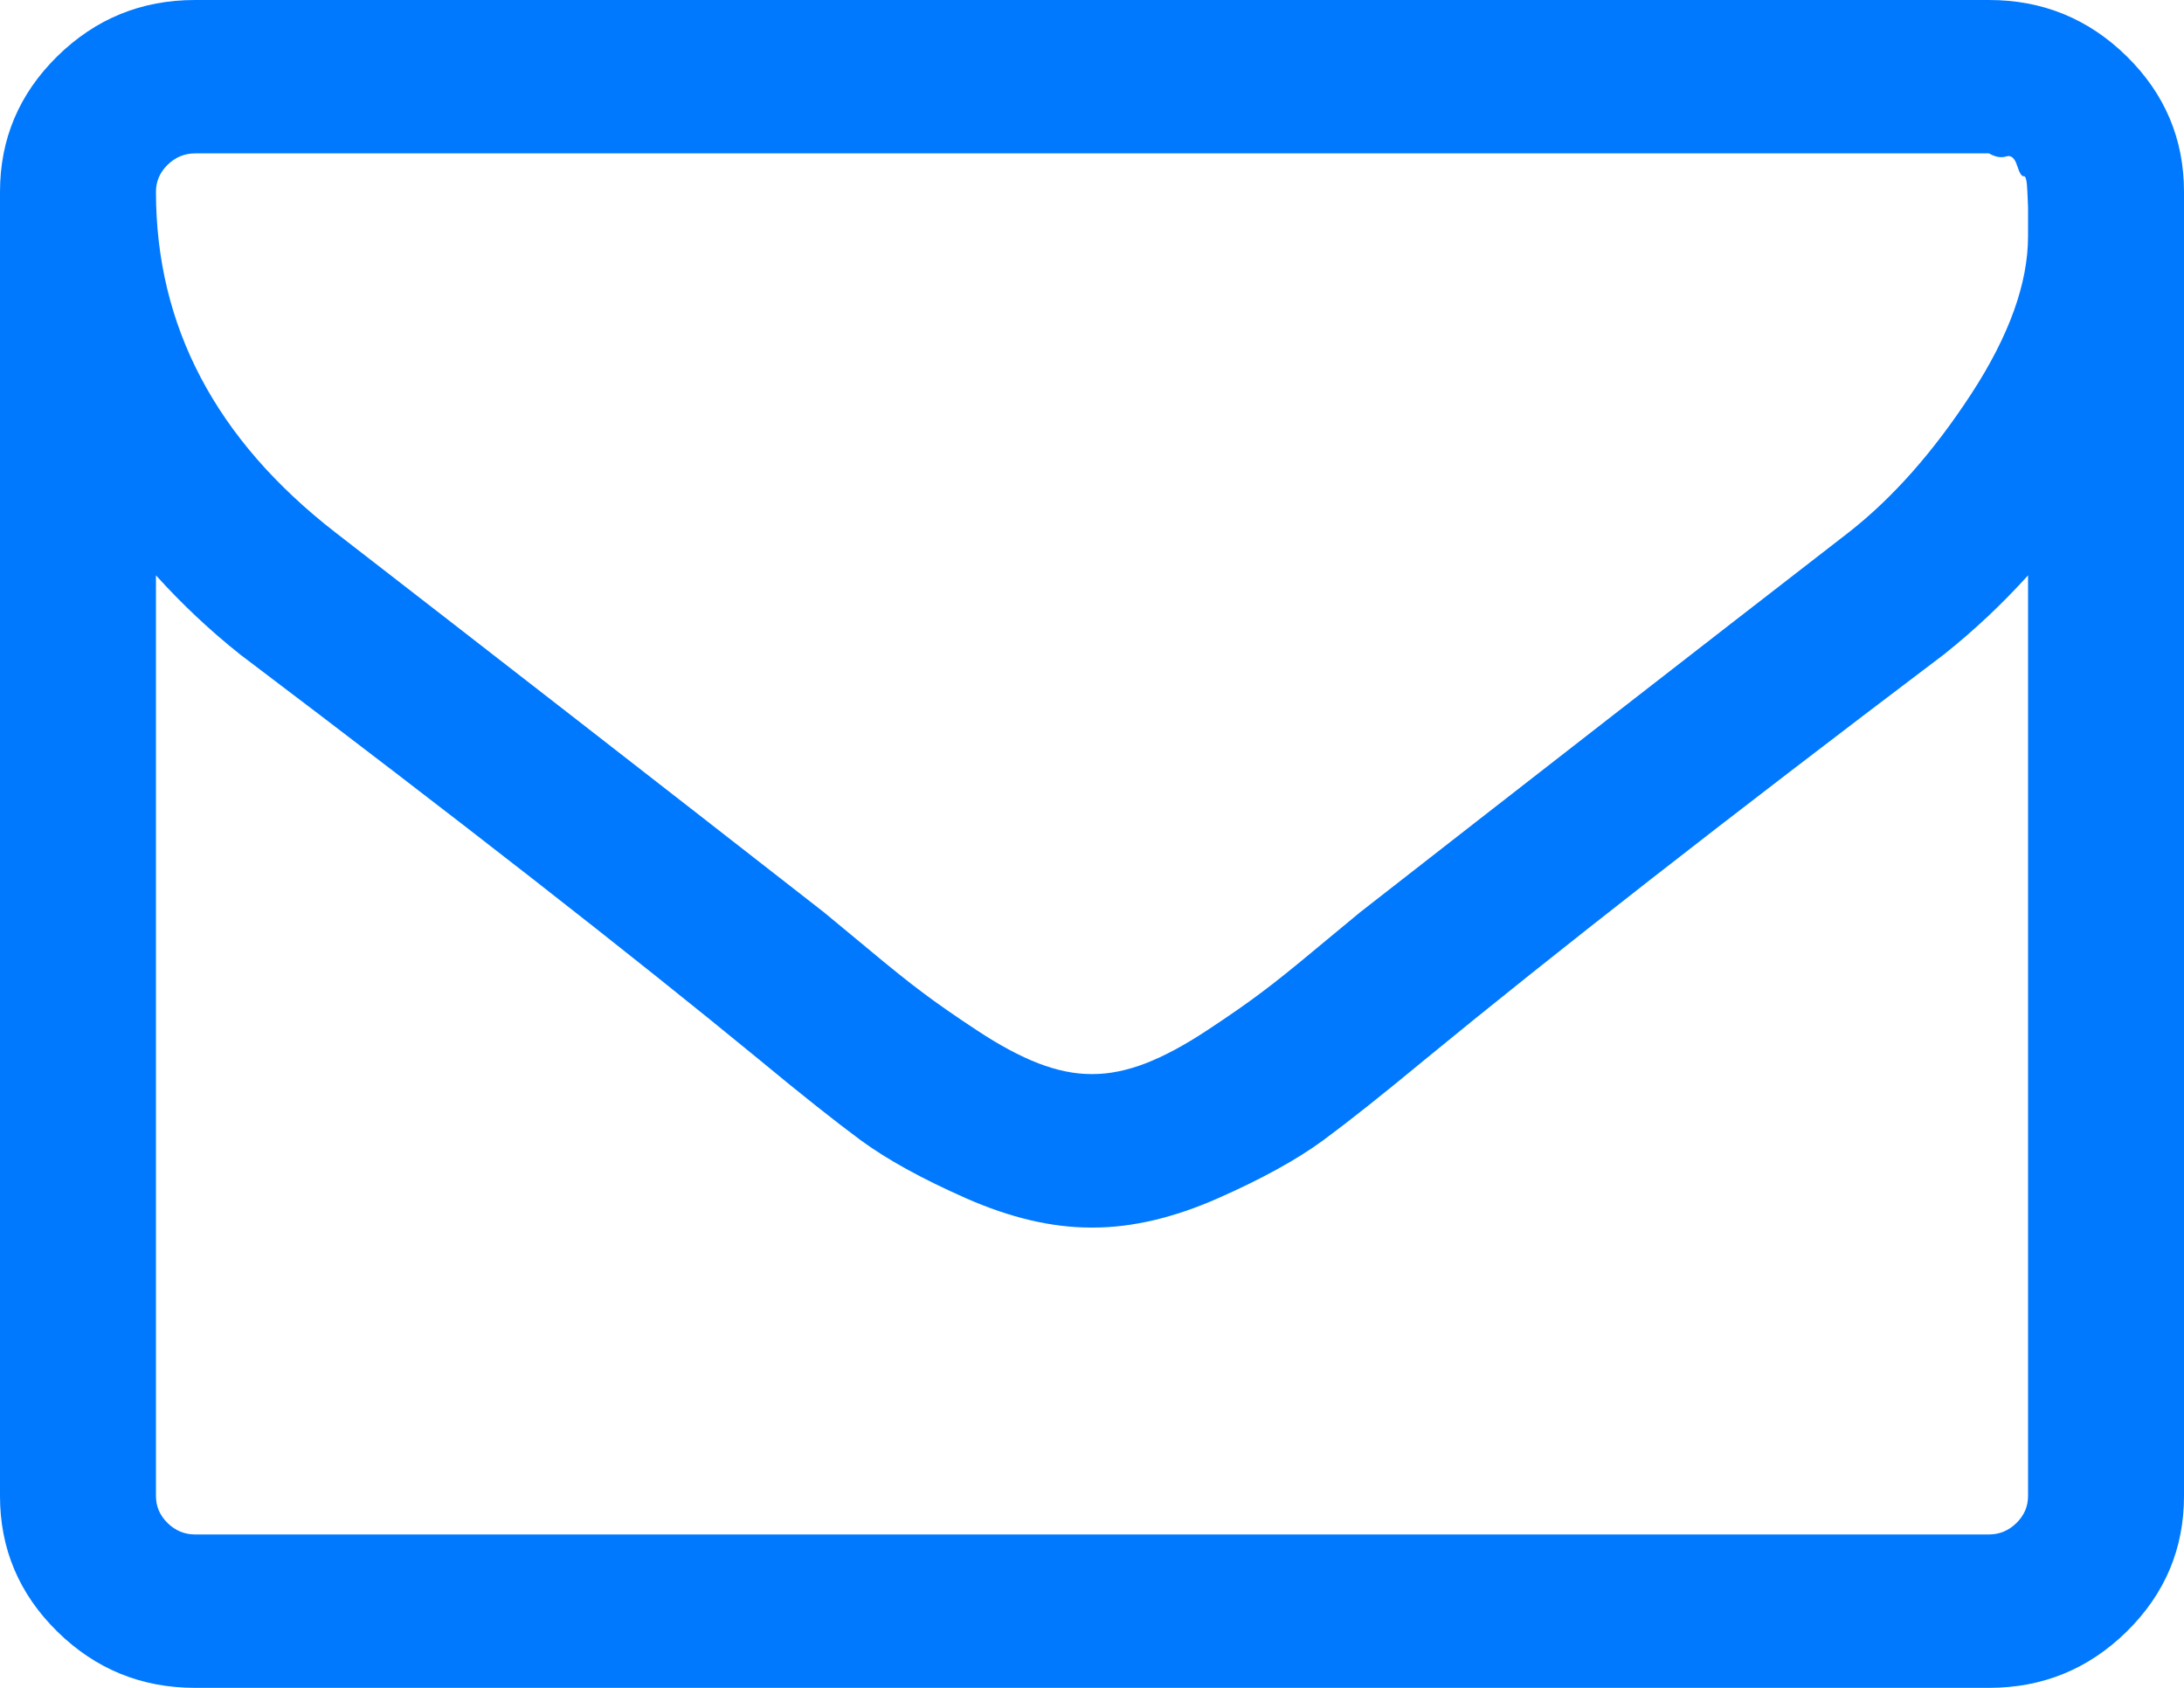 <svg xmlns="http://www.w3.org/2000/svg" xmlns:xlink="http://www.w3.org/1999/xlink" width="22" height="17" version="1.1"><g><path fill="#0079fe" fill-rule="nonzero" stroke="none" d="M 20.312 15.34 C 20.39 15.263 20.429 15.173 20.429 15.068 L 20.429 5.795 C 20.167 6.085 19.884 6.351 19.581 6.592 C 17.388 8.25 15.645 9.611 14.352 10.673 C 13.934 11.019 13.594 11.289 13.333 11.482 C 13.071 11.675 12.717 11.871 12.271 12.068 C 11.825 12.265 11.405 12.364 11.012 12.364 L 11 12.364 L 10.988 12.364 C 10.595 12.364 10.175 12.265 9.729 12.068 C 9.283 11.871 8.929 11.675 8.667 11.482 C 8.406 11.289 8.066 11.019 7.648 10.673 C 6.355 9.611 4.612 8.25 2.419 6.592 C 2.116 6.351 1.833 6.085 1.571 5.795 L 1.571 15.068 C 1.571 15.173 1.61 15.263 1.688 15.34 C 1.766 15.416 1.858 15.455 1.964 15.455 L 20.036 15.455 C 20.142 15.455 20.234 15.416 20.312 15.34 Z M 19.858 3.966 C 20.238 3.383 20.429 2.853 20.429 2.379 L 20.429 2.246 L 20.429 2.083 C 20.429 2.083 20.427 2.03 20.422 1.926 C 20.418 1.821 20.406 1.771 20.386 1.775 C 20.365 1.779 20.343 1.743 20.318 1.666 C 20.294 1.59 20.257 1.56 20.208 1.576 C 20.158 1.592 20.101 1.582 20.036 1.545 L 1.964 1.545 C 1.858 1.545 1.766 1.584 1.688 1.66 C 1.61 1.737 1.571 1.827 1.571 1.932 C 1.571 3.284 2.173 4.427 3.376 5.361 C 4.956 6.584 6.597 7.86 8.299 9.188 C 8.348 9.228 8.491 9.347 8.729 9.544 C 8.966 9.742 9.154 9.893 9.294 9.997 C 9.433 10.102 9.615 10.229 9.84 10.377 C 10.065 10.526 10.272 10.637 10.46 10.71 C 10.648 10.782 10.824 10.818 10.988 10.818 L 11 10.818 L 11.012 10.818 C 11.176 10.818 11.352 10.782 11.54 10.71 C 11.728 10.637 11.935 10.526 12.16 10.377 C 12.385 10.229 12.567 10.102 12.706 9.997 C 12.846 9.893 13.034 9.742 13.271 9.544 C 13.509 9.347 13.652 9.228 13.701 9.188 C 15.403 7.86 17.044 6.584 18.624 5.361 C 19.066 5.015 19.477 4.55 19.858 3.966 Z M 21.423 0.567 C 21.808 0.946 22 1.401 22 1.932 L 22 15.068 C 22 15.599 21.808 16.054 21.423 16.433 C 21.038 16.811 20.576 17 20.036 17 L 1.964 17 C 1.424 17 0.962 16.811 0.577 16.433 C 0.192 16.054 0 15.599 0 15.068 L 0 1.932 C 0 1.401 0.192 0.946 0.577 0.567 C 0.962 0.189 1.424 0 1.964 0 L 20.036 0 C 20.576 0 21.038 0.189 21.423 0.567 Z" transform="matrix(1 0 0 1 -1204 -344 ) matrix(1 0 0 1 1204 344 )"/></g></svg>